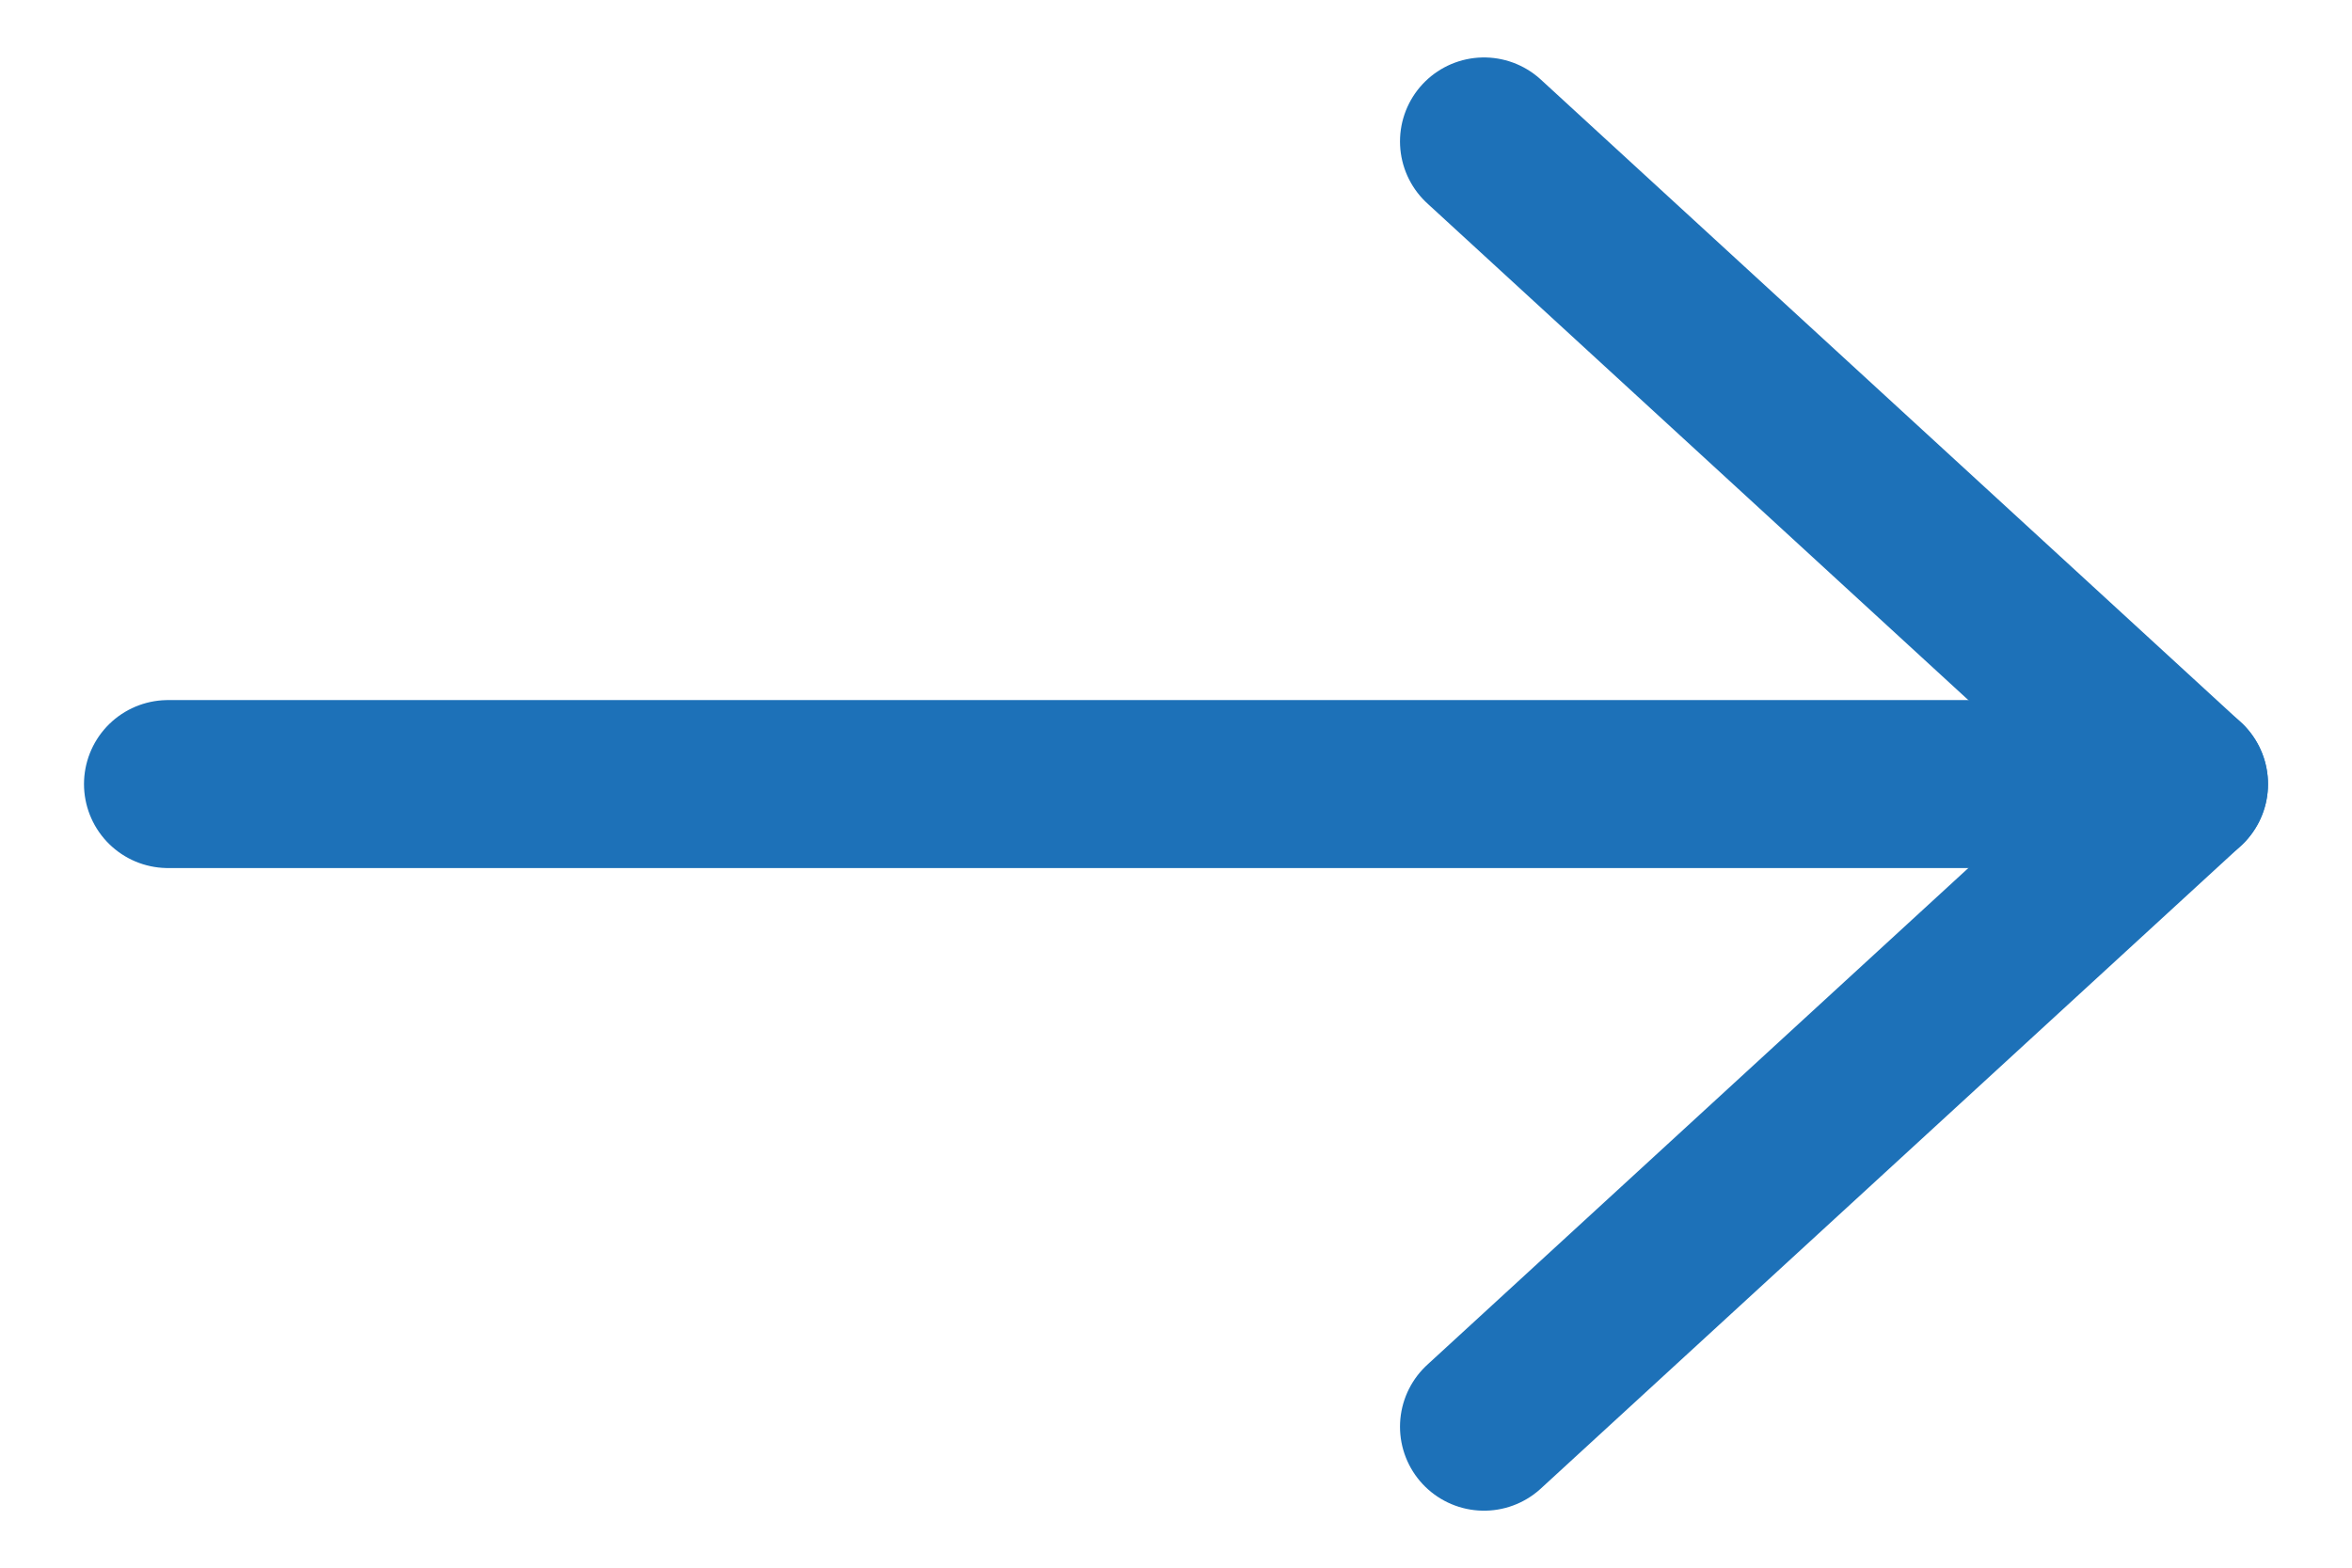 <?xml version="1.0" encoding="UTF-8"?>
<svg width="21px" height="14px" viewBox="0 0 21 14" version="1.1" xmlns="http://www.w3.org/2000/svg" xmlns:xlink="http://www.w3.org/1999/xlink">
    <!-- Generator: Sketch 52.2 (67145) - http://www.bohemiancoding.com/sketch -->
    <title>arrow</title>
    <desc>Created with Sketch.</desc>
    <g id="Symbols" stroke="none" stroke-width="1" fill="none" fill-rule="evenodd" stroke-linecap="round" stroke-linejoin="round">
        <g id="system-slab" transform="translate(-164, -163)" stroke="#1D71B8" stroke-width="1.5">
            <g id="Group-2">
                <g>
                    <g id="Group-6" transform="translate(76, 160)">
                        <g id="arrow" transform="translate(89, 4)">
                            <path d="M18.5,6.002 L0.5,6.002" id="Stroke-374"></path>
                            <polyline id="Stroke-375" points="12.25 11.741 18.5 6.002 12.25 0.263"></polyline>
                        </g>
                    </g>
                </g>
            </g>
        </g>
    </g>
</svg>